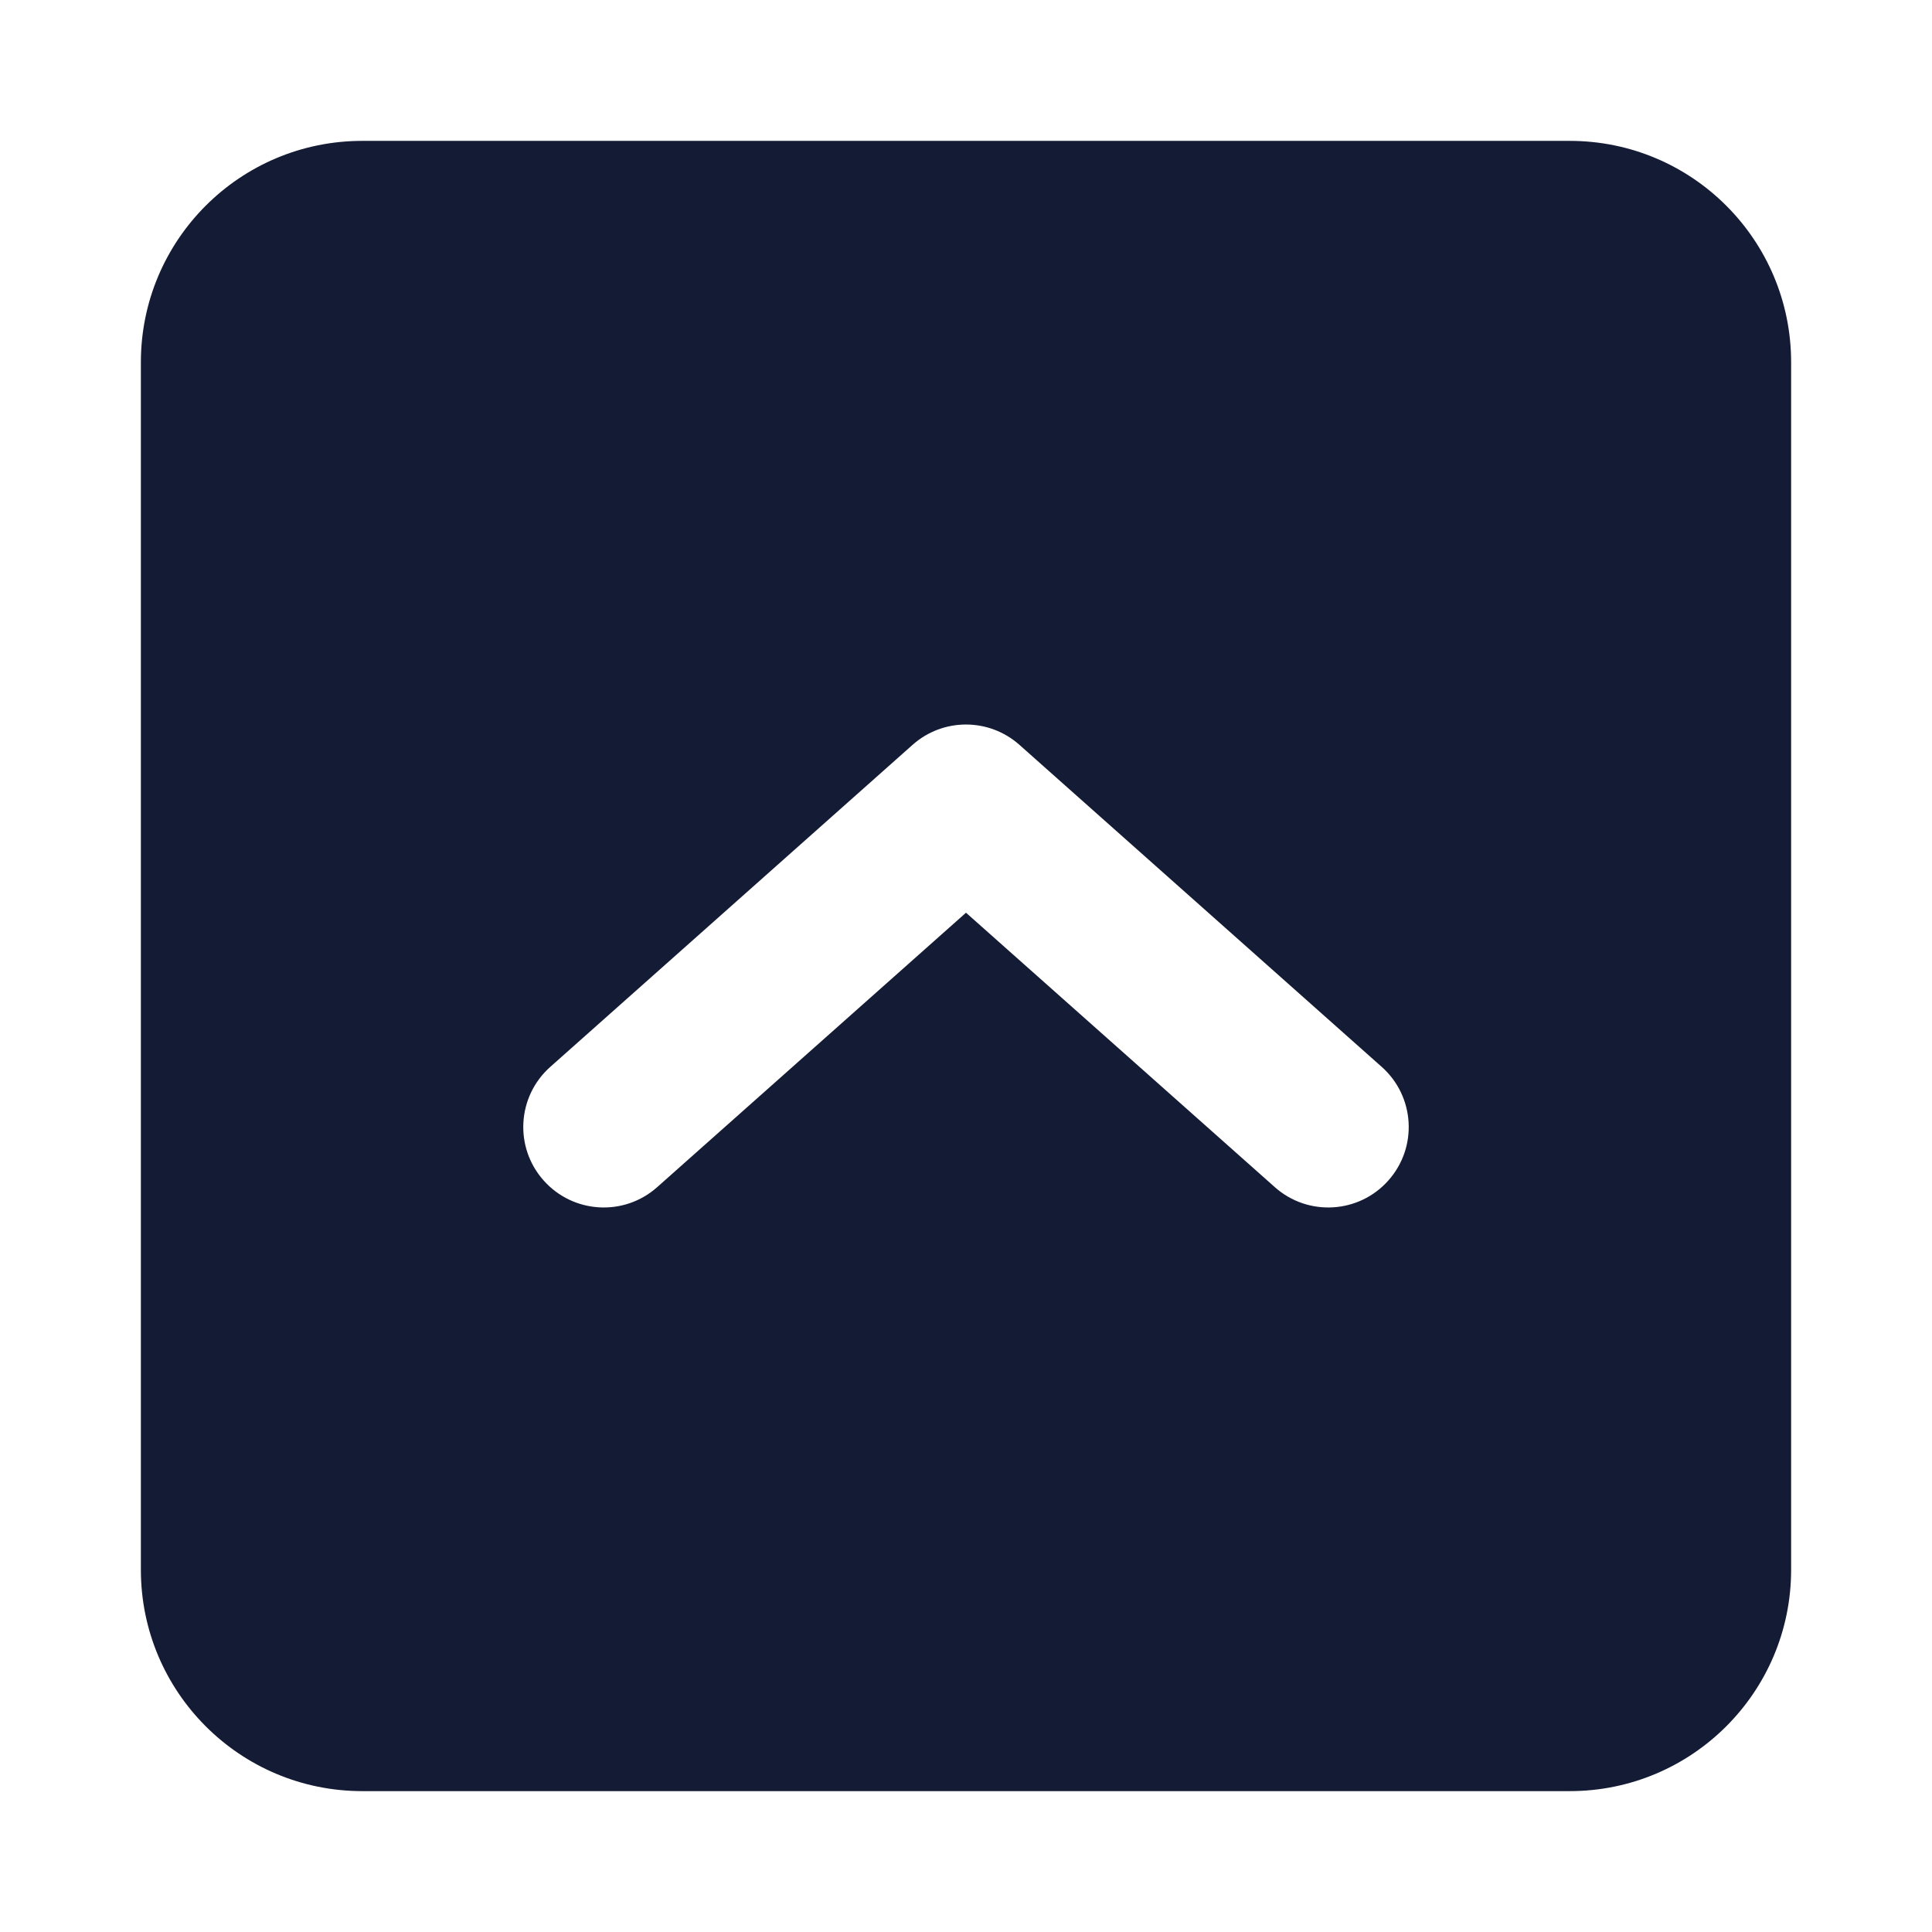 <svg width="24" height="24" viewBox="0 0 24 24" fill="none" xmlns="http://www.w3.org/2000/svg">
<path fill-rule="evenodd" clip-rule="evenodd" d="M4.5 1.75C2.981 1.75 1.75 2.981 1.75 4.5V19.5C1.75 21.019 2.981 22.25 4.5 22.25H19.5C21.019 22.25 22.25 21.019 22.25 19.5V4.5C22.25 2.981 21.019 1.75 19.5 1.75H4.5ZM12.664 9.253C12.285 8.916 11.714 8.916 11.336 9.253L6.836 13.253C6.423 13.62 6.386 14.252 6.753 14.664C7.12 15.077 7.752 15.114 8.164 14.747L12 11.338L15.836 14.747C16.248 15.114 16.881 15.077 17.247 14.664C17.614 14.252 17.577 13.62 17.164 13.253L12.664 9.253Z" fill="#141B34"/>
</svg>
